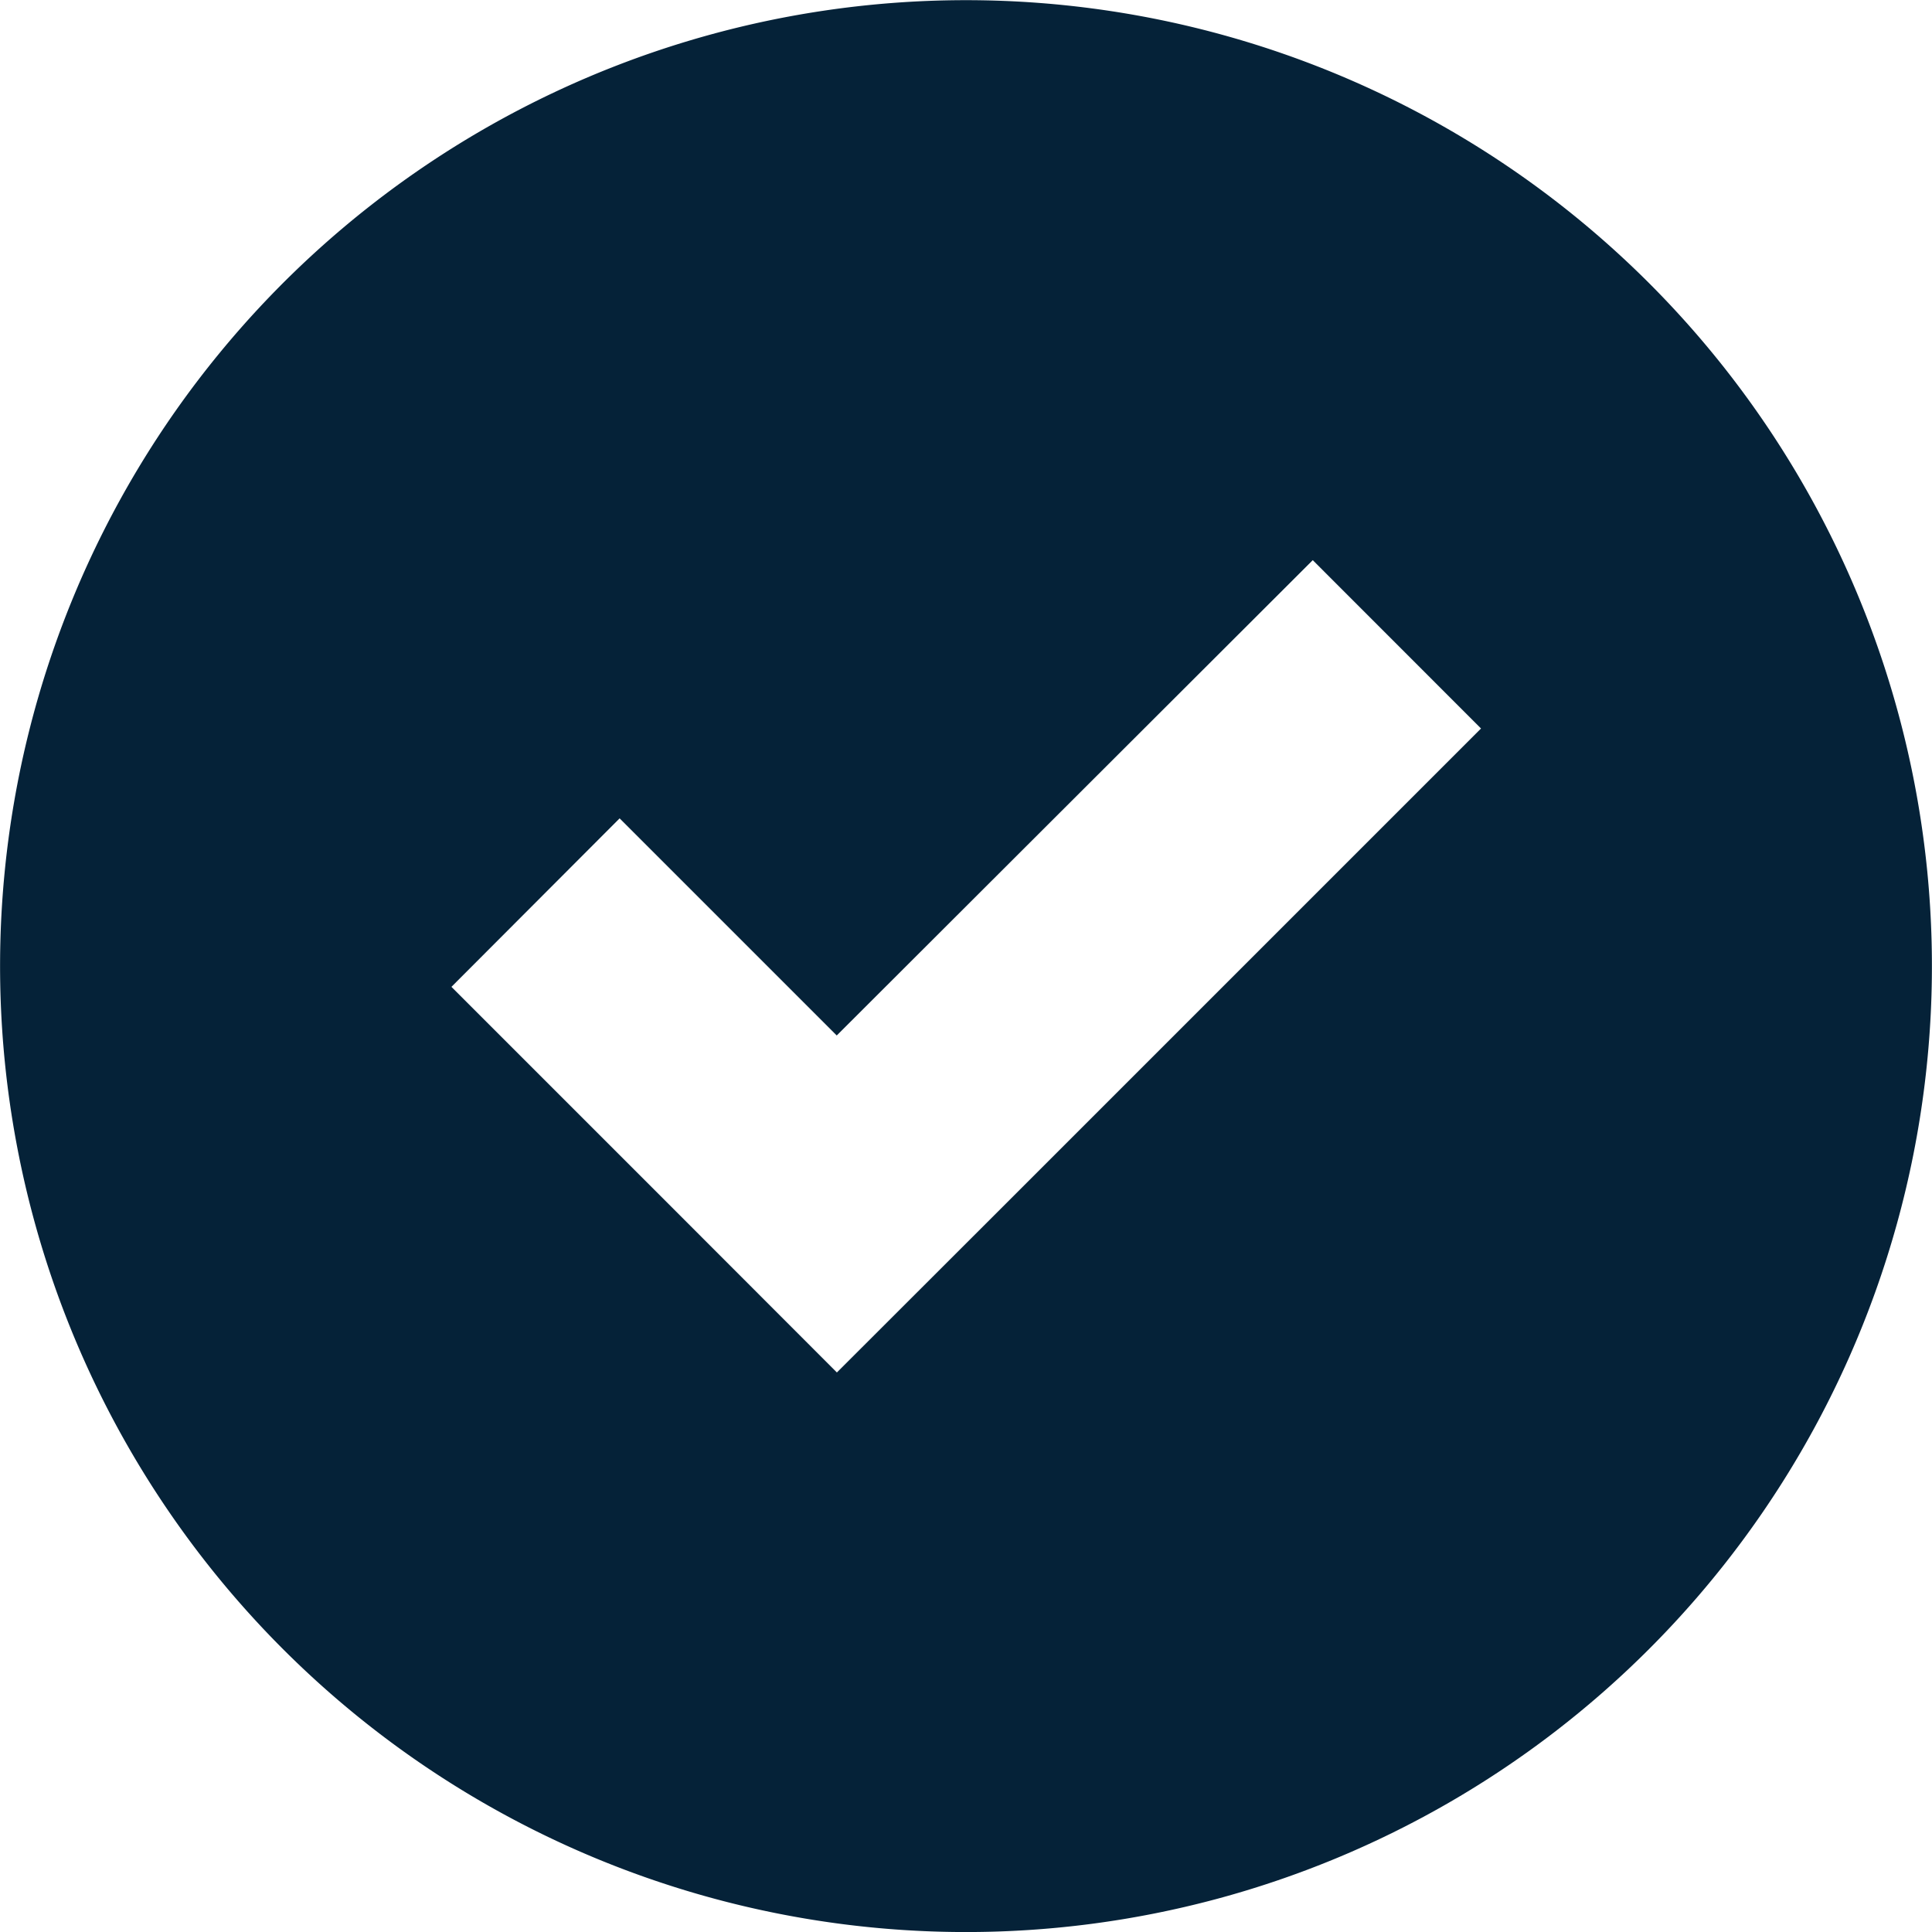 <svg xmlns="http://www.w3.org/2000/svg" width="24.916" height="24.916" viewBox="0 0 24.916 24.916"><path d="M21.267,21.267a12.457,12.457,0,1,0-17.618,0A12.456,12.456,0,0,0,21.267,21.267ZM7.991,10.554l2.8,2.8L16.93,7.224,19.1,9.395l-6.132,6.132L10.793,17.7,8.622,15.527l-2.8-2.8Z" fill="#052238"/></svg>